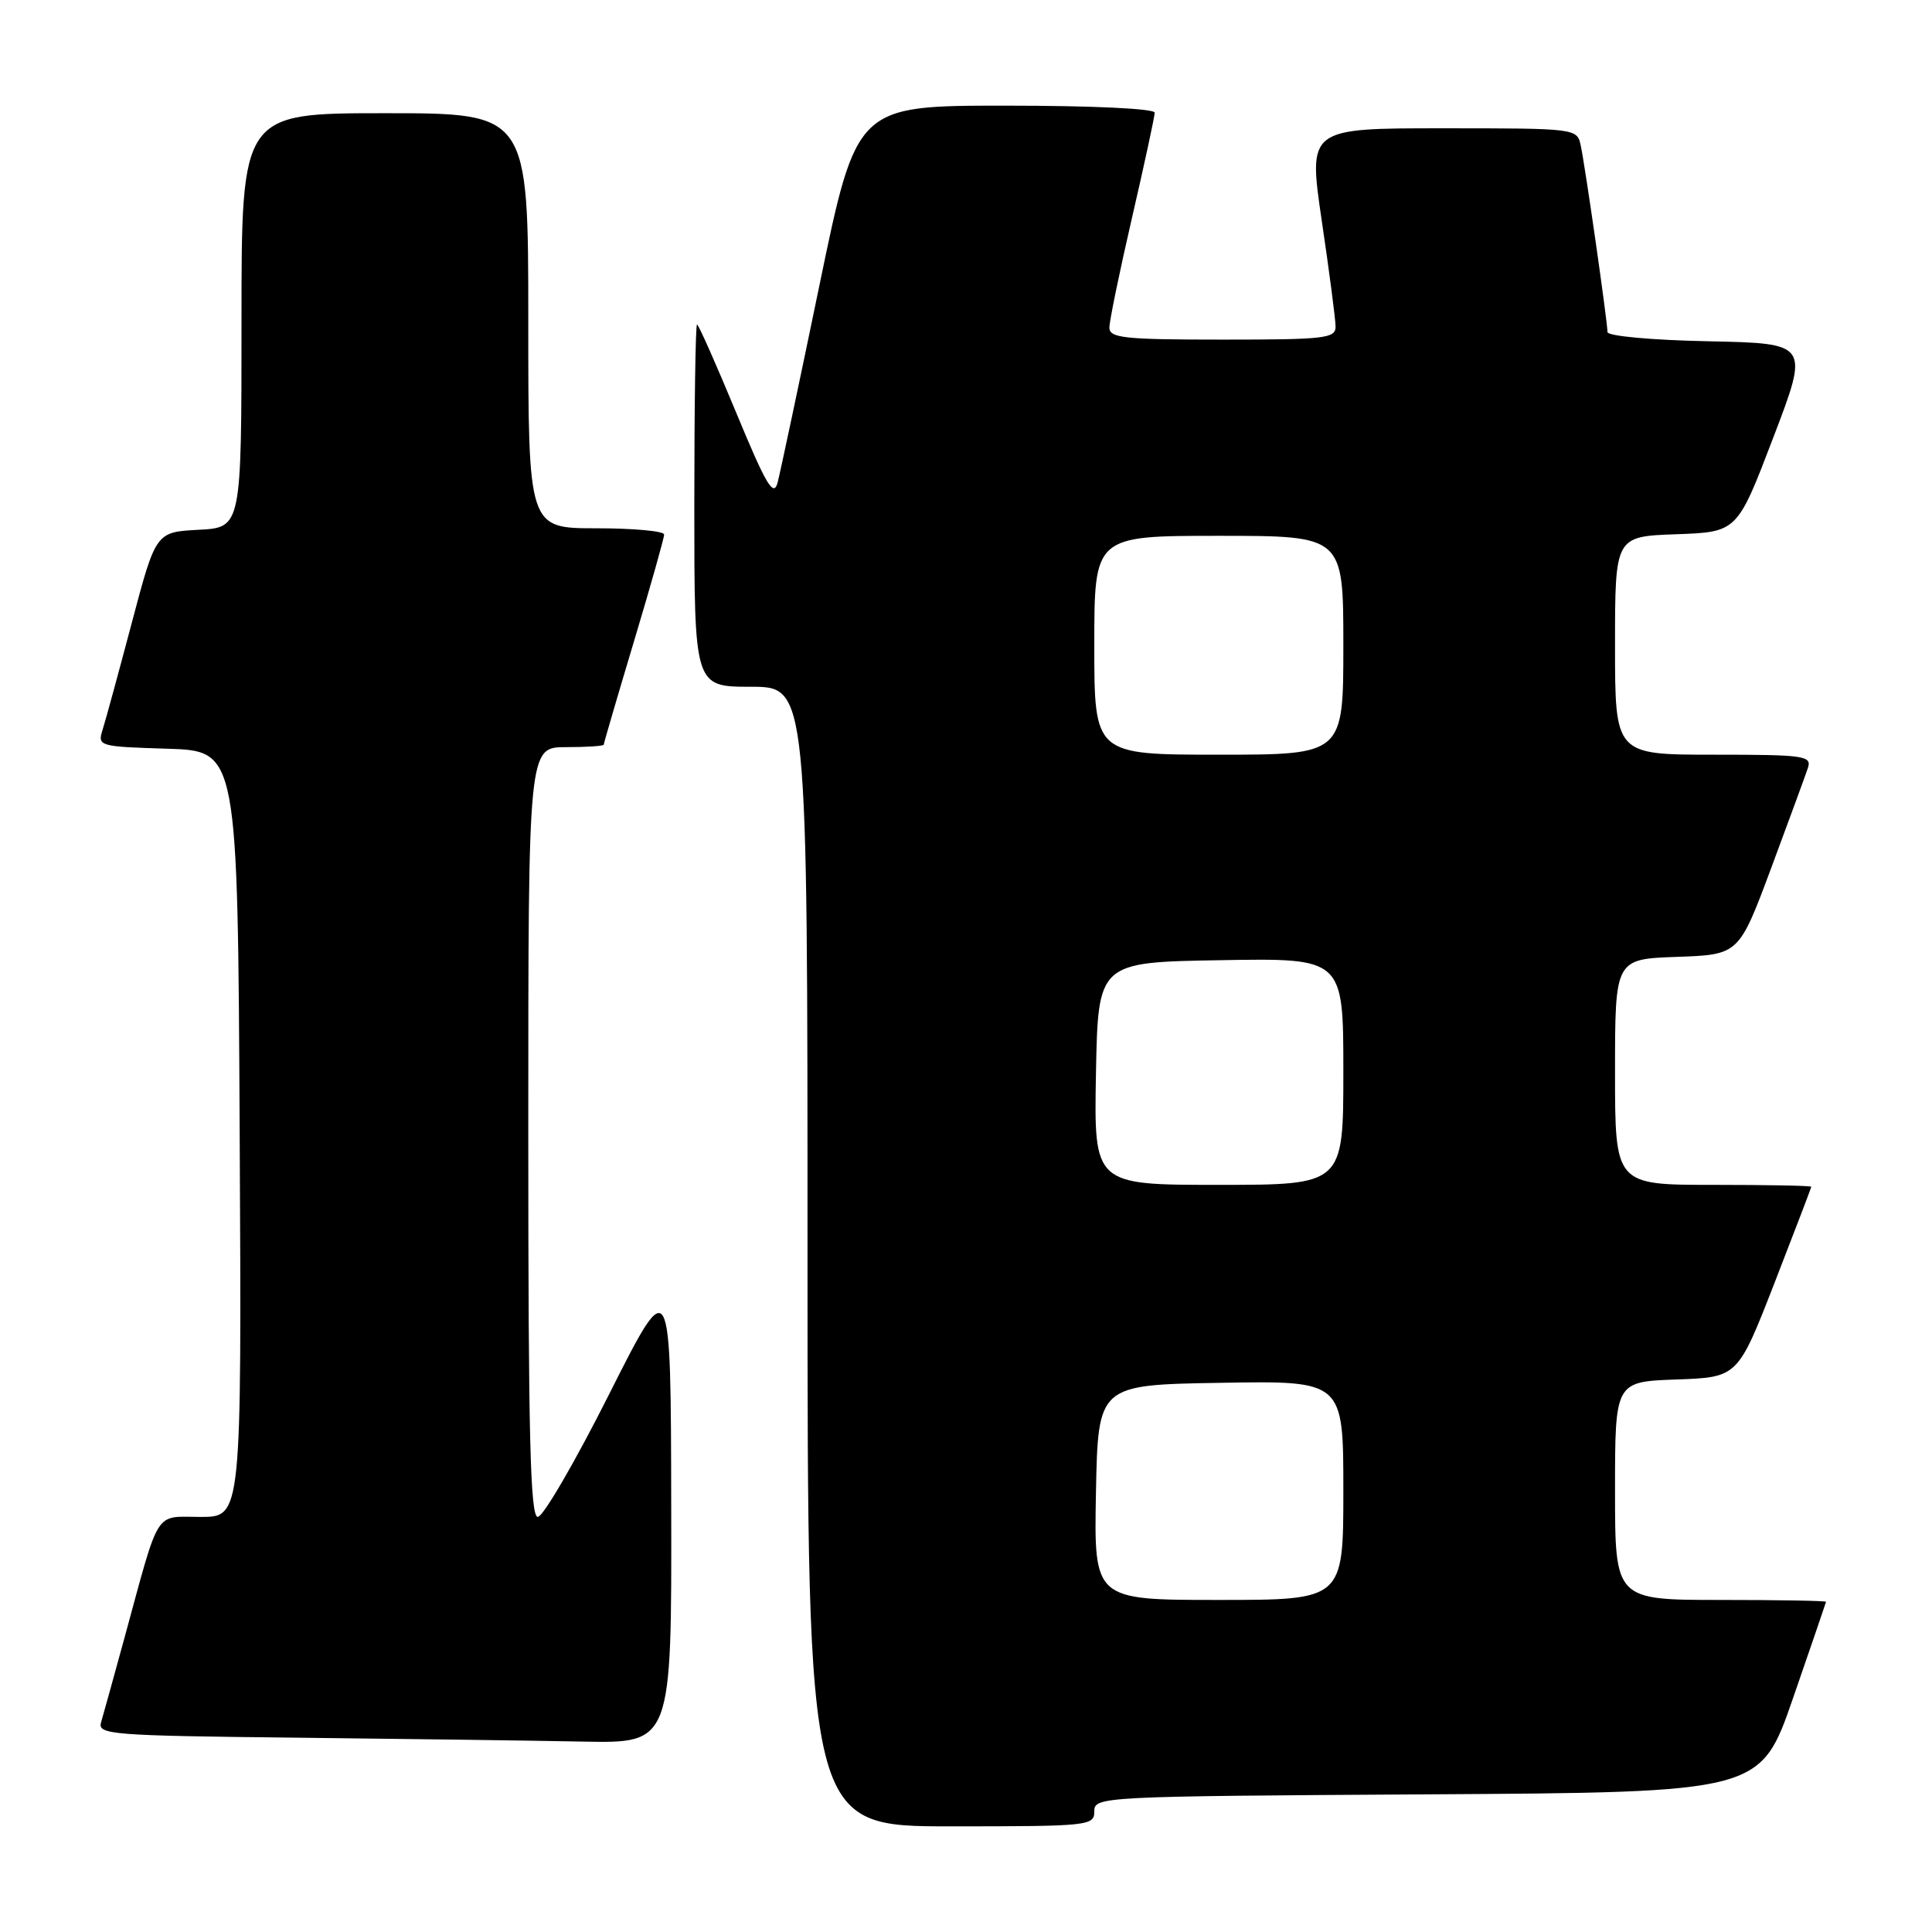 <?xml version="1.0" encoding="UTF-8" standalone="no"?>
<!DOCTYPE svg PUBLIC "-//W3C//DTD SVG 1.1//EN" "http://www.w3.org/Graphics/SVG/1.1/DTD/svg11.dtd" >
<svg xmlns="http://www.w3.org/2000/svg" xmlns:xlink="http://www.w3.org/1999/xlink" version="1.1" viewBox="0 0 256 256">
 <g >
 <path fill="currentColor"
d=" M 145.00 240.01 C 145.00 238.06 145.83 238.02 189.13 237.76 C 233.27 237.50 233.27 237.50 237.59 225.00 C 239.97 218.12 241.93 212.39 241.96 212.25 C 241.98 212.11 235.70 212.00 228.00 212.00 C 214.00 212.00 214.00 212.00 214.00 197.54 C 214.00 183.08 214.00 183.08 222.13 182.79 C 230.26 182.50 230.26 182.50 235.13 170.00 C 237.80 163.12 240.00 157.39 240.00 157.25 C 240.00 157.11 234.15 157.00 227.00 157.00 C 214.00 157.00 214.00 157.00 214.00 142.04 C 214.00 127.08 214.00 127.08 222.21 126.79 C 230.41 126.50 230.41 126.50 234.70 115.00 C 237.05 108.67 239.24 102.71 239.56 101.75 C 240.09 100.14 239.07 100.00 227.07 100.00 C 214.00 100.00 214.00 100.00 214.00 85.54 C 214.00 71.08 214.00 71.08 222.10 70.79 C 230.19 70.50 230.19 70.50 234.96 58.00 C 239.74 45.50 239.74 45.50 226.37 45.22 C 218.87 45.07 213.00 44.53 213.00 44.00 C 213.00 42.63 210.03 21.90 209.45 19.25 C 208.97 17.02 208.81 17.00 191.15 17.00 C 173.34 17.00 173.34 17.00 175.14 29.25 C 176.14 35.99 176.96 42.29 176.97 43.25 C 177.00 44.84 175.63 45.00 162.00 45.00 C 148.96 45.00 147.00 44.79 147.00 43.41 C 147.00 42.54 148.35 35.98 150.00 28.84 C 151.65 21.70 153.00 15.44 153.00 14.93 C 153.00 14.39 144.73 14.00 133.25 14.00 C 113.50 14.00 113.50 14.00 108.59 37.75 C 105.89 50.81 103.39 62.59 103.04 63.93 C 102.51 65.94 101.54 64.32 97.55 54.68 C 94.89 48.26 92.56 43.00 92.36 43.00 C 92.16 43.00 92.00 53.80 92.00 67.00 C 92.00 91.00 92.00 91.00 99.50 91.00 C 107.00 91.00 107.00 91.00 107.00 166.50 C 107.00 242.00 107.00 242.00 126.00 242.00 C 144.30 242.00 145.00 241.93 145.00 240.01 Z  M 88.94 199.75 C 88.89 168.50 88.89 168.50 80.71 184.75 C 76.21 193.69 71.96 201.00 71.26 201.00 C 70.26 201.00 70.00 190.44 70.00 150.00 C 70.00 99.00 70.00 99.00 75.00 99.00 C 77.75 99.00 80.00 98.85 80.00 98.67 C 80.00 98.49 81.80 92.34 84.00 85.00 C 86.20 77.66 88.00 71.29 88.00 70.83 C 88.00 70.37 83.95 70.00 79.00 70.00 C 70.00 70.00 70.00 70.00 70.00 42.50 C 70.00 15.00 70.00 15.00 51.00 15.00 C 32.00 15.00 32.00 15.00 32.00 42.45 C 32.00 69.90 32.00 69.90 26.32 70.20 C 20.65 70.50 20.65 70.50 17.47 82.50 C 15.72 89.10 13.98 95.50 13.59 96.71 C 12.91 98.87 13.10 98.93 22.19 99.21 C 31.50 99.50 31.50 99.50 31.76 150.25 C 32.02 201.00 32.02 201.00 26.59 201.00 C 20.37 201.00 21.25 199.61 16.50 217.00 C 15.07 222.22 13.67 227.28 13.39 228.23 C 12.91 229.84 14.77 229.99 39.19 230.25 C 53.66 230.41 70.79 230.64 77.25 230.77 C 89.00 231.00 89.00 231.00 88.94 199.75 Z  M 145.22 197.75 C 145.50 183.50 145.50 183.50 161.75 183.23 C 178.00 182.95 178.00 182.95 178.00 197.48 C 178.00 212.00 178.00 212.00 161.47 212.00 C 144.95 212.00 144.95 212.00 145.22 197.75 Z  M 145.22 142.25 C 145.50 127.50 145.50 127.50 161.75 127.23 C 178.00 126.95 178.00 126.95 178.00 141.98 C 178.00 157.00 178.00 157.00 161.47 157.00 C 144.95 157.00 144.95 157.00 145.22 142.25 Z  M 145.00 85.50 C 145.00 71.00 145.00 71.00 161.50 71.00 C 178.00 71.00 178.00 71.00 178.00 85.50 C 178.00 100.00 178.00 100.00 161.50 100.00 C 145.00 100.00 145.00 100.00 145.00 85.50 Z "/>
</g>
</svg>